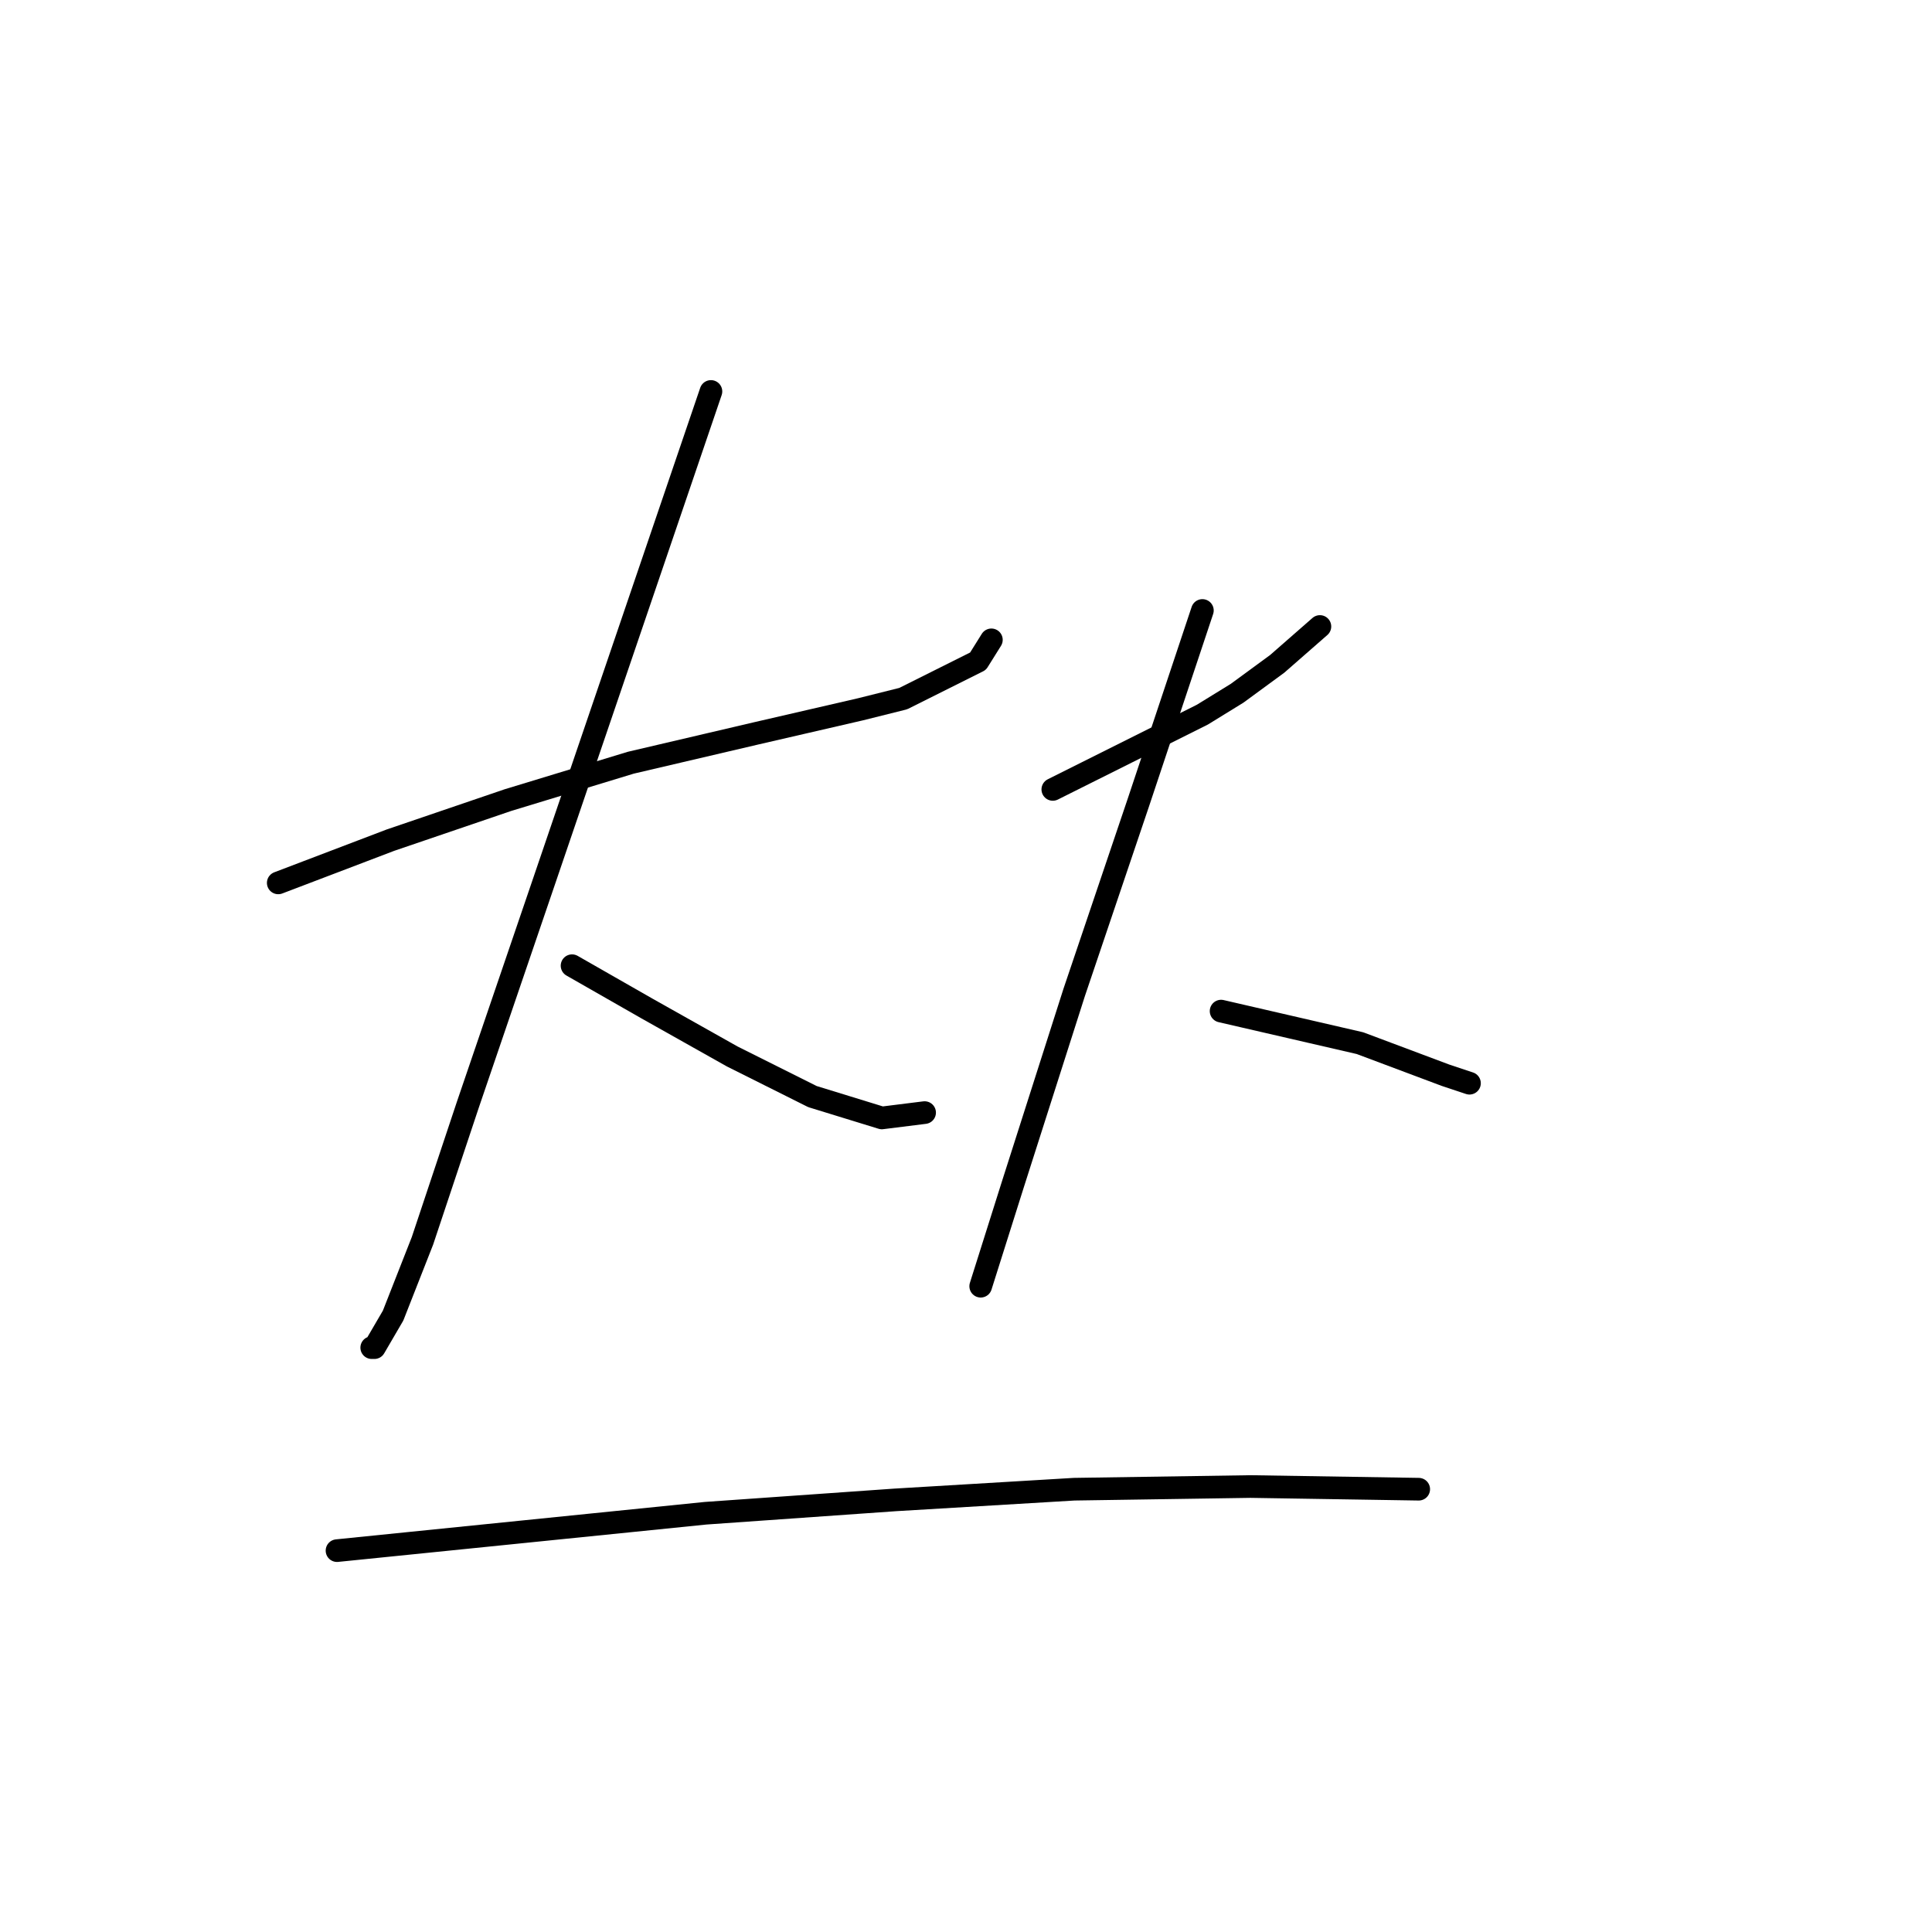 <?xml version="1.0" standalone="no"?>
    <svg width="256" height="256" xmlns="http://www.w3.org/2000/svg" version="1.1">
    <polyline stroke="black" stroke-width="3" stroke-linecap="round" fill="transparent" stroke-linejoin="round" points="36.869 116.989 44.301 114.158 51.733 111.326 67.305 106.018 83.585 101.063 100.219 97.17 114.022 93.985 119.684 92.569 129.594 87.614 131.364 84.783 131.364 84.783 " />
        <polyline stroke="black" stroke-width="3" stroke-linecap="round" fill="transparent" stroke-linejoin="round" points="94.203 51.869 83.232 84.075 72.26 116.281 61.997 146.364 55.98 164.413 52.087 174.323 49.61 178.57 49.256 178.57 49.256 178.57 " />
        <polyline stroke="black" stroke-width="3" stroke-linecap="round" fill="transparent" stroke-linejoin="round" points="75.799 127.96 80.754 130.792 85.709 133.623 91.371 136.808 97.034 139.993 107.651 145.302 116.853 148.133 122.516 147.425 122.516 147.425 " />
        <polyline stroke="black" stroke-width="3" stroke-linecap="round" fill="transparent" stroke-linejoin="round" points="139.503 104.602 149.413 99.647 159.323 94.693 163.923 91.861 169.232 87.968 174.895 83.013 174.895 83.013 " />
        <polyline stroke="black" stroke-width="3" stroke-linecap="round" fill="transparent" stroke-linejoin="round" points="159.323 80.89 155.076 93.631 150.829 106.372 142.335 131.499 134.195 156.981 129.948 170.43 129.948 170.43 " />
        <polyline stroke="black" stroke-width="3" stroke-linecap="round" fill="transparent" stroke-linejoin="round" points="161.8 133.977 171.002 136.1 180.203 138.224 191.529 142.471 194.714 143.532 194.714 143.532 " />
        <polyline stroke="black" stroke-width="3" stroke-linecap="round" fill="transparent" stroke-linejoin="round" points="44.655 205.467 69.075 202.99 93.495 200.512 118.623 198.743 142.335 197.327 165.693 196.973 187.989 197.327 187.989 197.327 " />
        </svg>